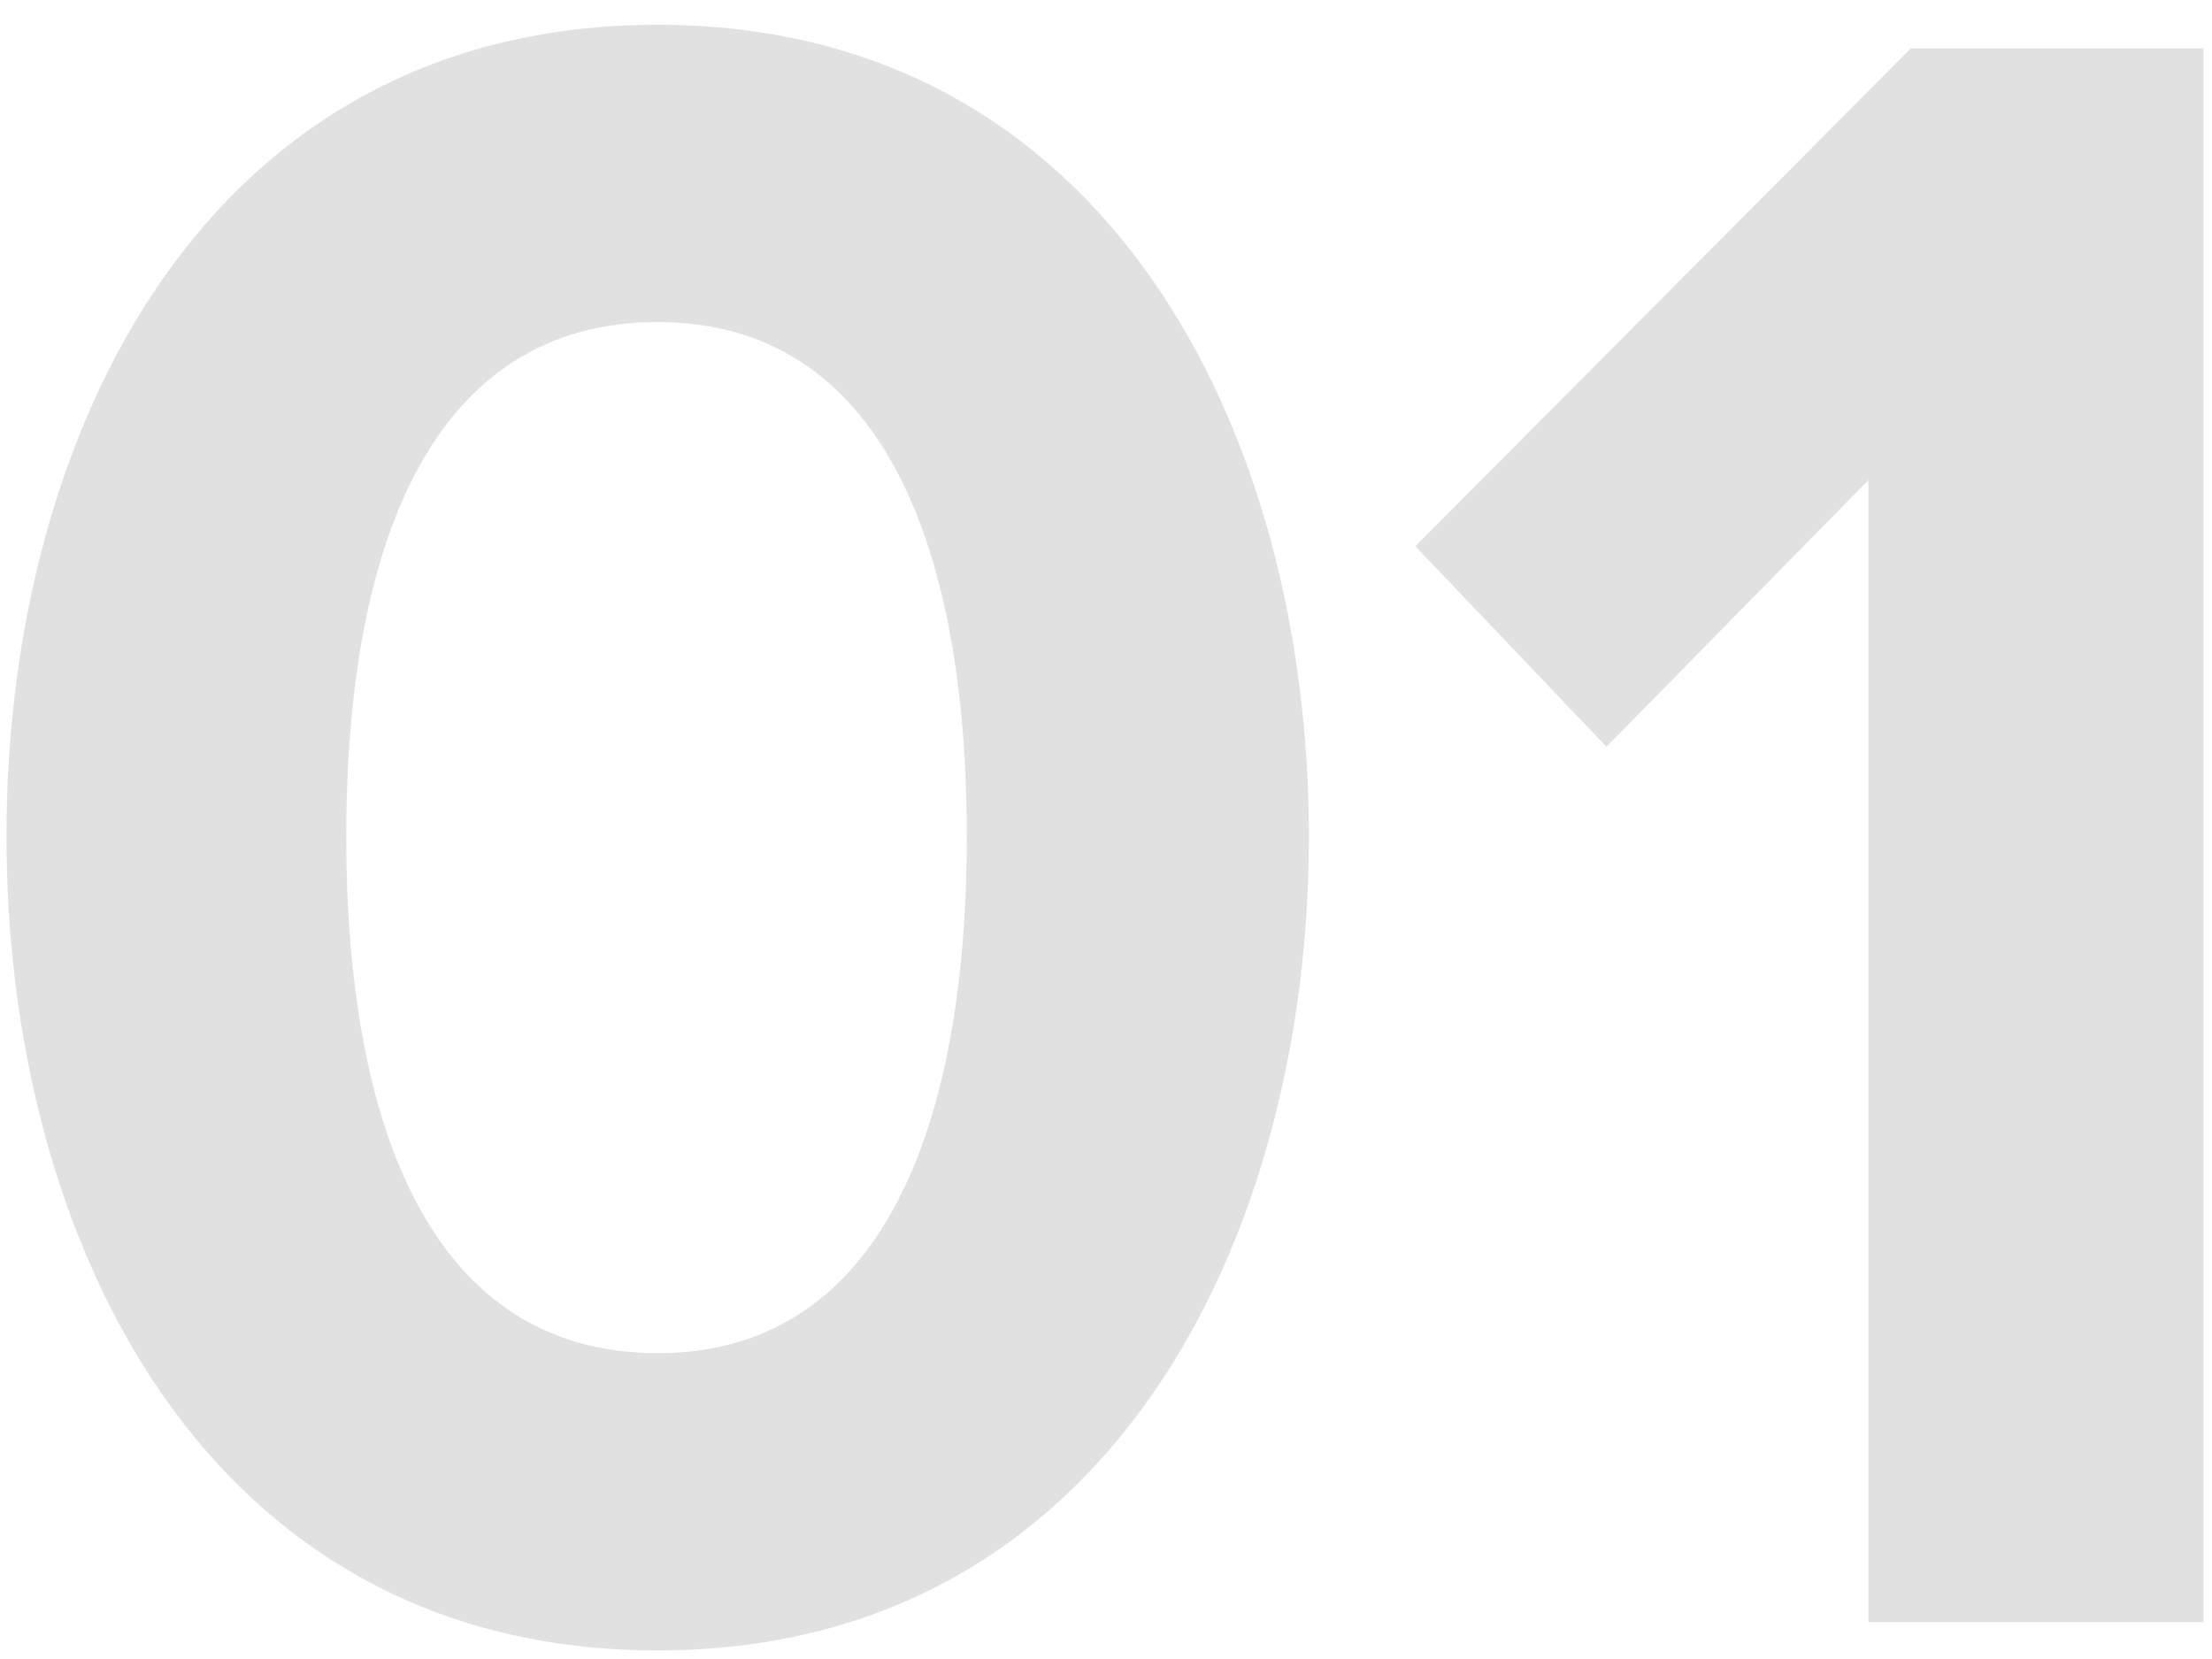 <svg width="60" height="45" viewBox="0 0 60 45" fill="none" xmlns="http://www.w3.org/2000/svg">
<path d="M17.84 44.768C30 44.768 35.504 33.696 35.504 22.688C35.504 11.68 30 0.672 17.84 0.672C5.616 0.672 0.176 11.68 0.176 22.688C0.176 33.696 5.616 44.768 17.84 44.768ZM17.84 36.704C11.696 36.704 9.392 30.56 9.392 22.688C9.392 14.816 11.696 8.736 17.84 8.736C23.92 8.736 26.224 14.816 26.224 22.688C26.224 30.56 23.92 36.704 17.84 36.704ZM59.767 44V1.312H51.831L38.392 14.816L43.575 20.256L50.679 13.024V44H59.767Z" fill="#E1E1E1"/>
</svg>

